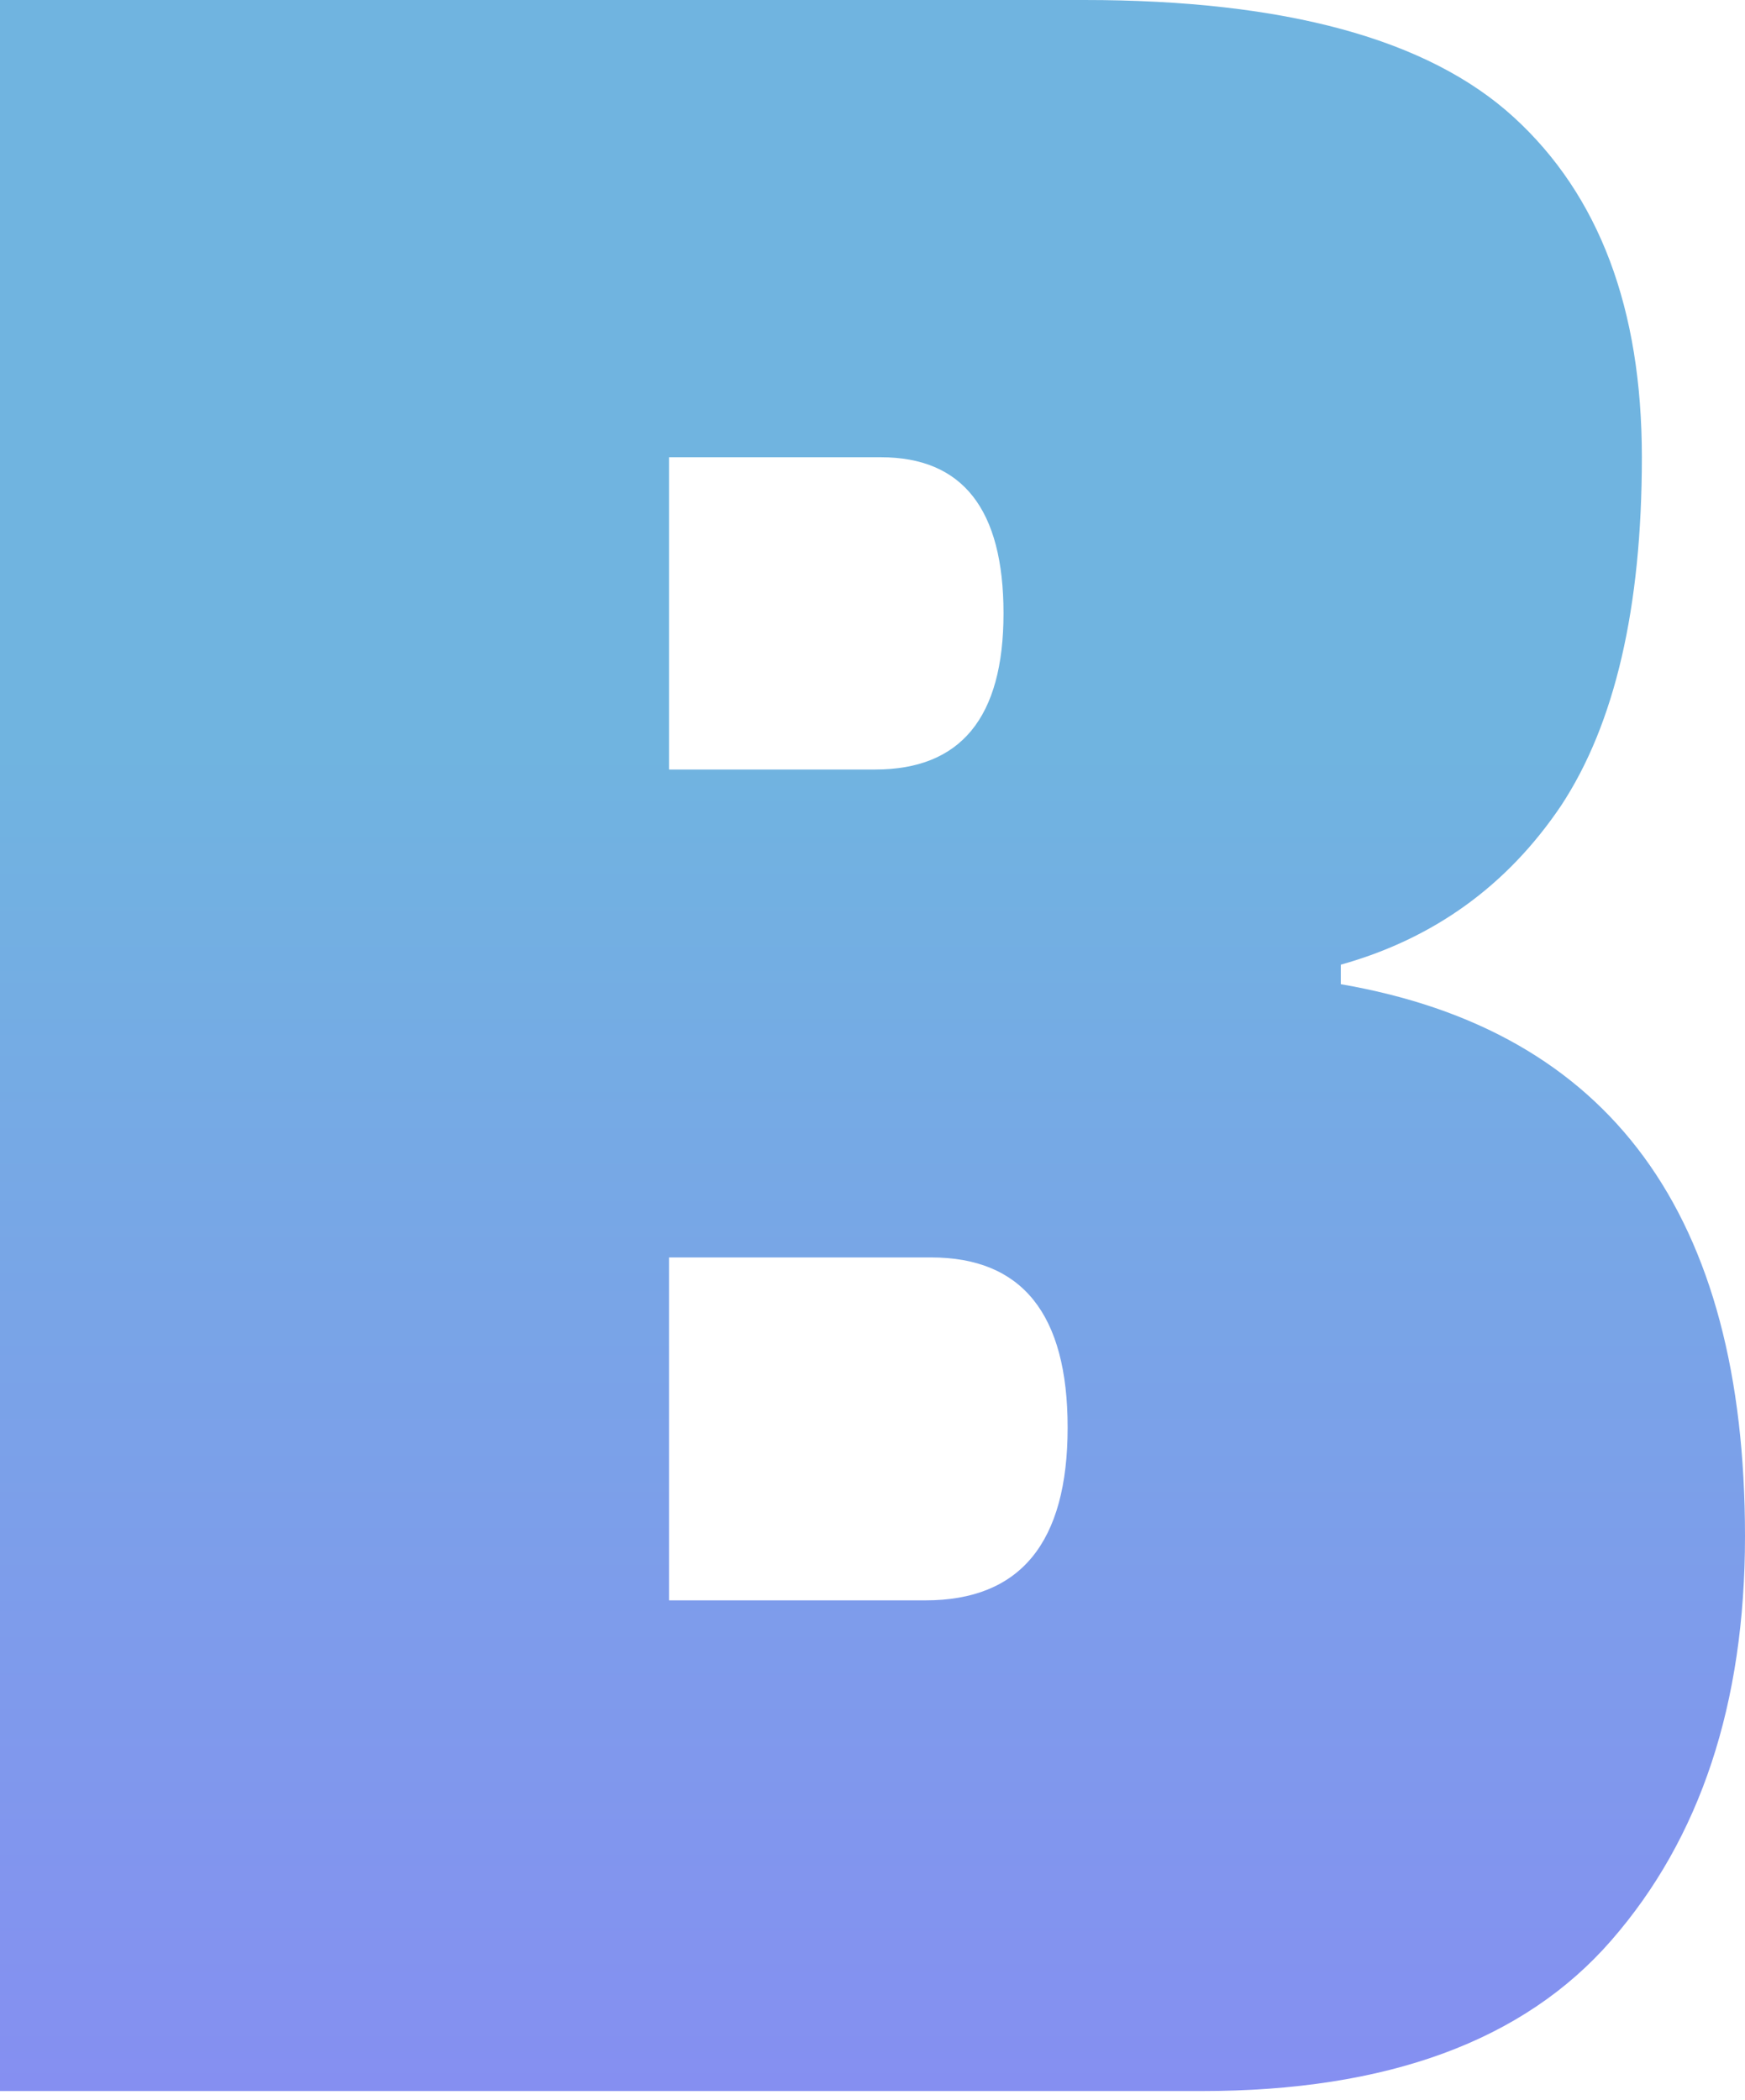<svg width="192" height="231" viewBox="0 0 192 231" fill="none" xmlns="http://www.w3.org/2000/svg">
<path d="M132.192 230.032H0V0H119.31C141.393 0 157.137 4.294 166.543 12.882C175.949 21.47 180.652 33.943 180.652 50.3C180.652 66.863 177.687 79.642 171.757 88.639C165.827 97.431 157.751 103.259 147.527 106.121V108.268C177.176 113.38 192 133.623 192 168.997C192 187.399 187.093 202.224 177.278 213.47C167.668 224.511 152.639 230.032 132.192 230.032ZM102.441 138.326H73.61V176.051H101.827C112.256 176.051 117.47 169.712 117.47 157.035C117.47 144.562 112.46 138.326 102.441 138.326ZM96.92 50.3H73.61V84.652H96.307C105.712 84.652 110.415 78.927 110.415 67.476C110.415 56.026 105.917 50.3 96.92 50.3Z" fill="url(#paint0_linear_121_904)"/>
<defs>
<linearGradient id="paint0_linear_121_904" x1="91.136" y1="82.154" x2="91.136" y2="230.032" gradientUnits="userSpaceOnUse">
<stop stop-color="#70B4E0"/>
<stop offset="1" stop-color="#858FF1"/>
</linearGradient>
</defs>
</svg>

